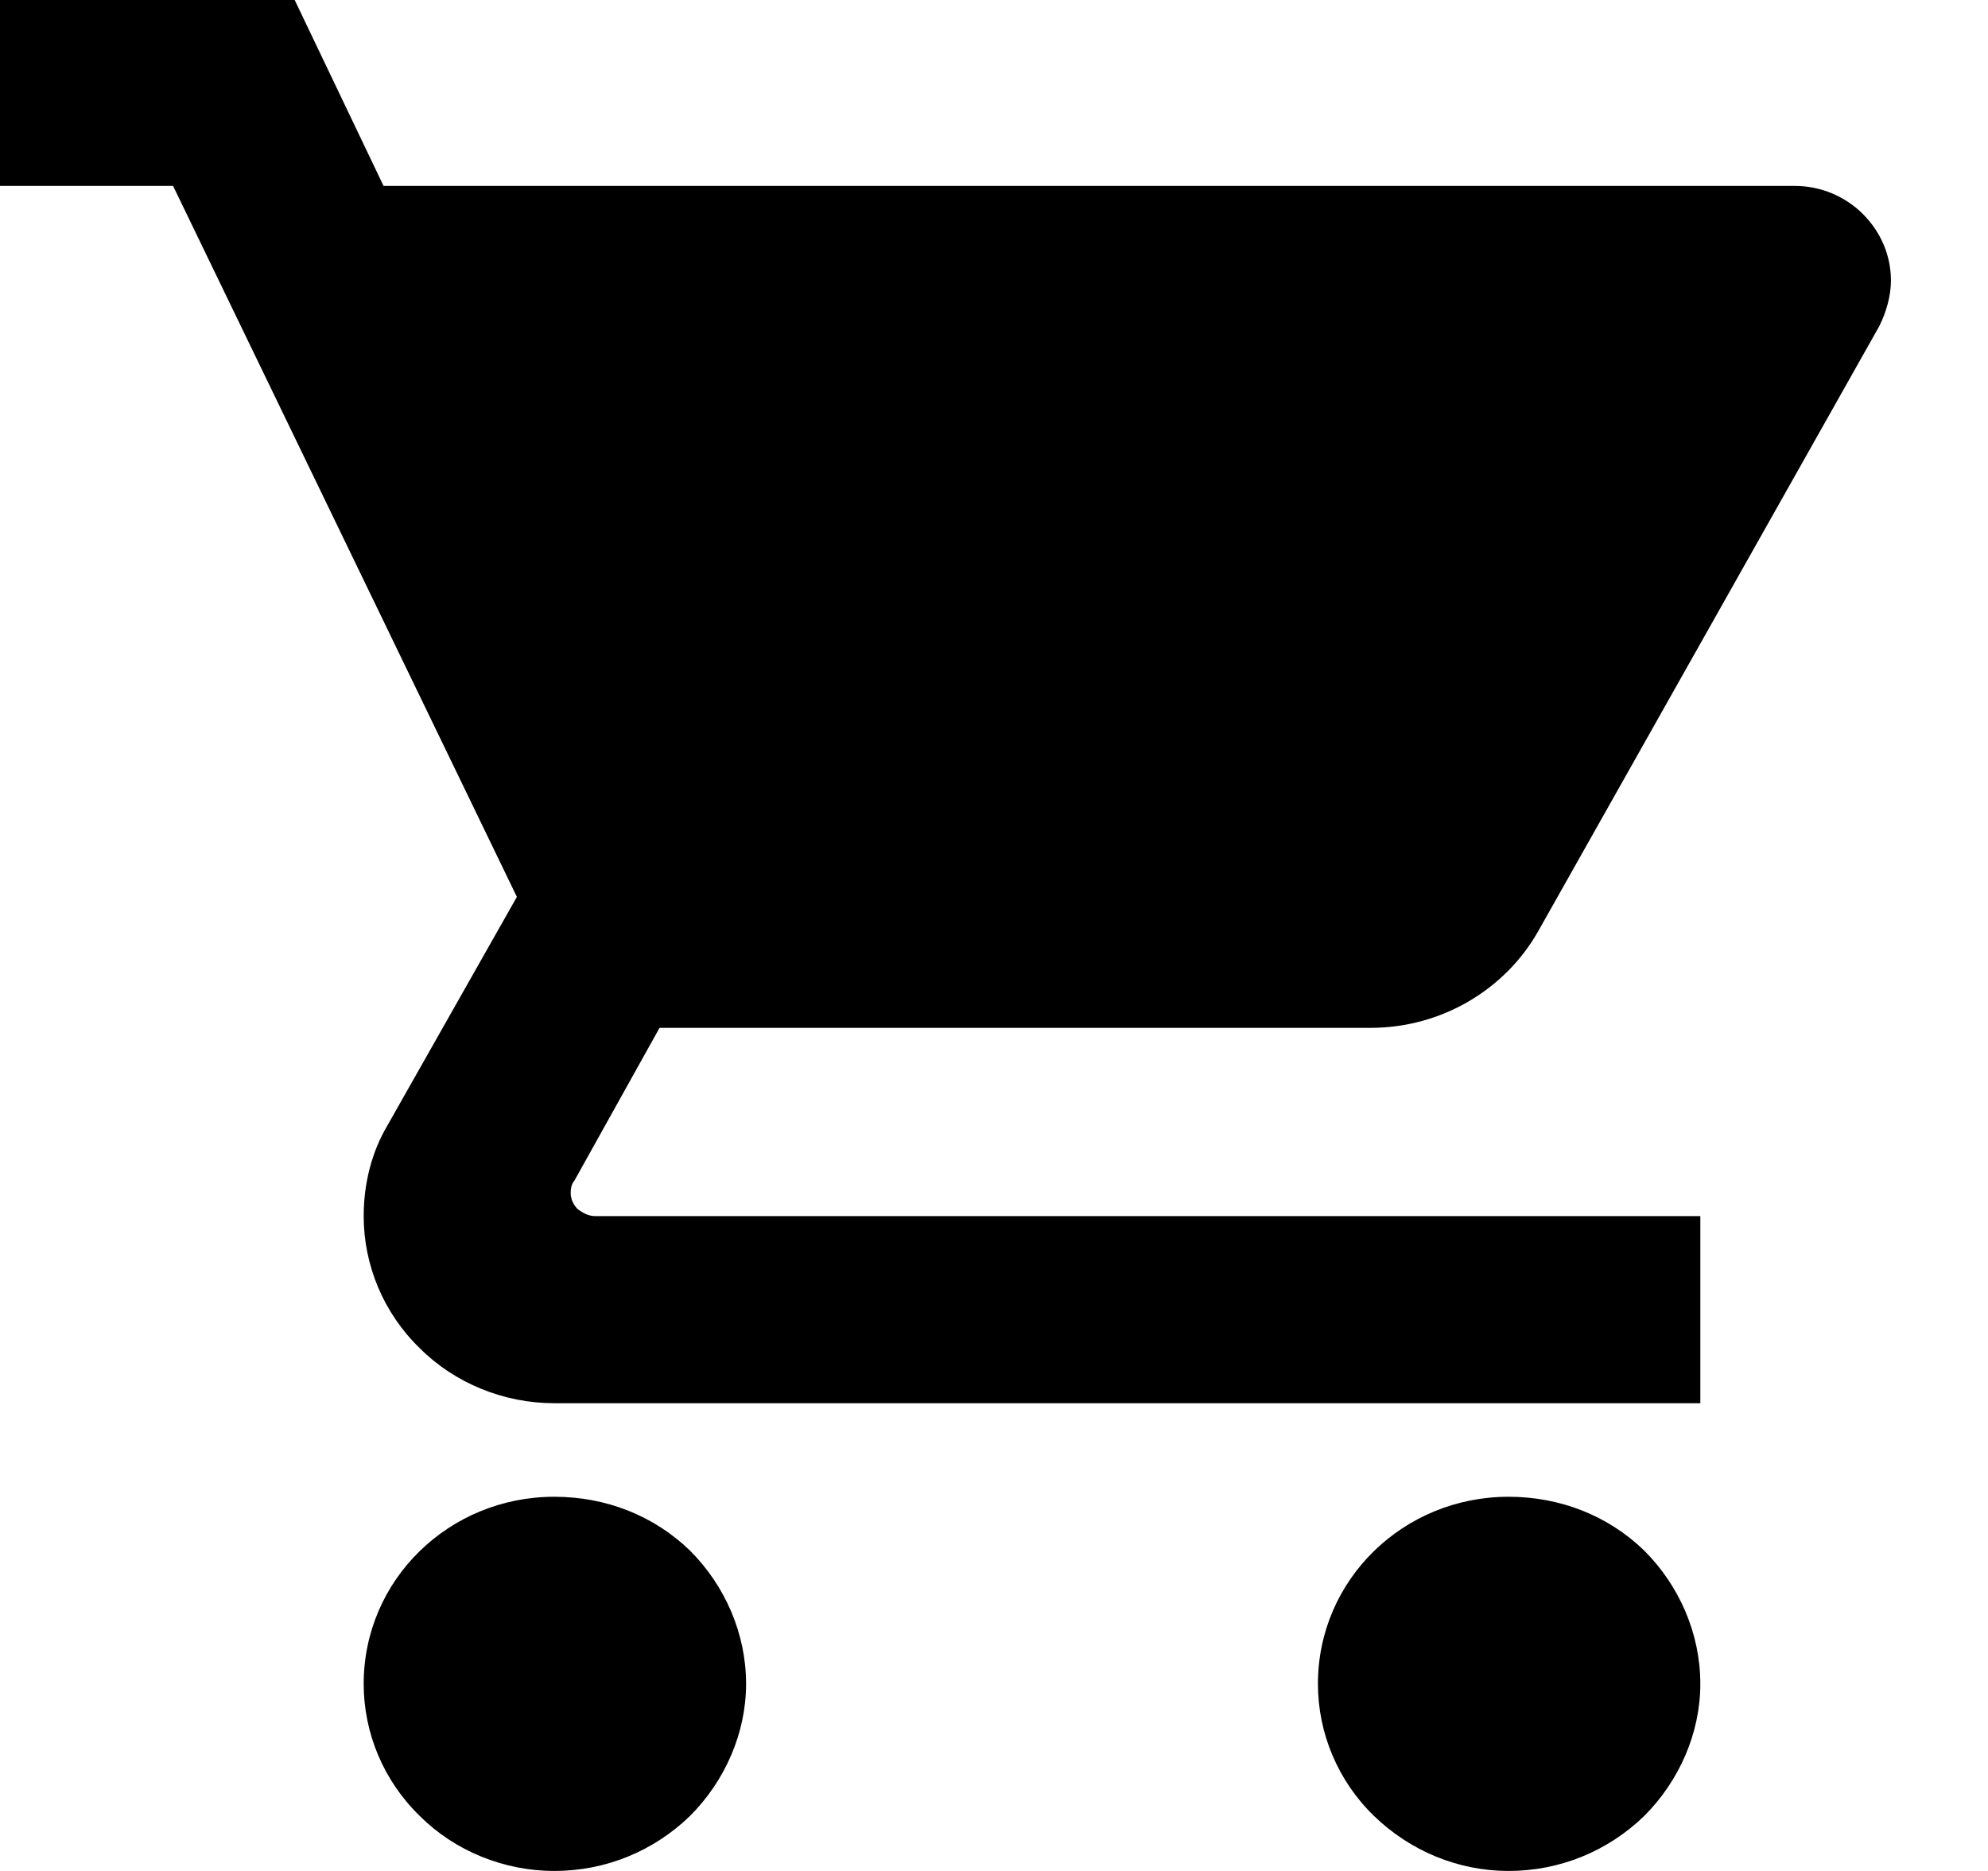 <svg width="17" height="16" viewBox="0 0 17 16" fill="none" xmlns="http://www.w3.org/2000/svg" xmlns:xlink="http://www.w3.org/1999/xlink">
	<desc>
			Created with Pixso.
	</desc>
	<defs/>
	<path id="Vector" d="M12.9 12.8C12 12.8 11.27 13.51 11.27 14.4C11.27 14.82 11.44 15.23 11.75 15.53C12.06 15.83 12.47 16 12.9 16C13.34 16 13.75 15.83 14.06 15.53C14.36 15.23 14.54 14.82 14.54 14.4C14.54 13.97 14.36 13.56 14.06 13.26C13.75 12.96 13.34 12.8 12.9 12.8ZM-0.15 0L-0.15 1.59L1.48 1.59L4.42 7.67L3.31 9.63C3.18 9.85 3.11 10.12 3.11 10.4C3.11 10.82 3.28 11.23 3.59 11.53C3.89 11.83 4.31 12 4.74 12L14.54 12L14.54 10.4L5.09 10.4C5.03 10.4 4.98 10.37 4.94 10.34C4.9 10.3 4.88 10.25 4.88 10.2C4.88 10.16 4.89 10.12 4.91 10.1L5.64 8.79L11.72 8.79C12.33 8.79 12.87 8.46 13.15 7.97L16.07 2.79C16.13 2.67 16.17 2.53 16.17 2.4C16.17 2.18 16.08 1.98 15.93 1.83C15.78 1.68 15.57 1.59 15.35 1.59L3.28 1.59L2.52 0L-0.15 0ZM4.74 12.8C3.84 12.8 3.11 13.51 3.11 14.4C3.11 14.82 3.28 15.23 3.59 15.53C3.89 15.83 4.31 16 4.74 16C5.18 16 5.59 15.83 5.9 15.53C6.2 15.23 6.38 14.82 6.38 14.4C6.38 13.97 6.2 13.56 5.9 13.26C5.59 12.96 5.18 12.8 4.74 12.8Z" fill="#000000" fill-opacity="1" fill-rule="nonzero"/>
</svg>
